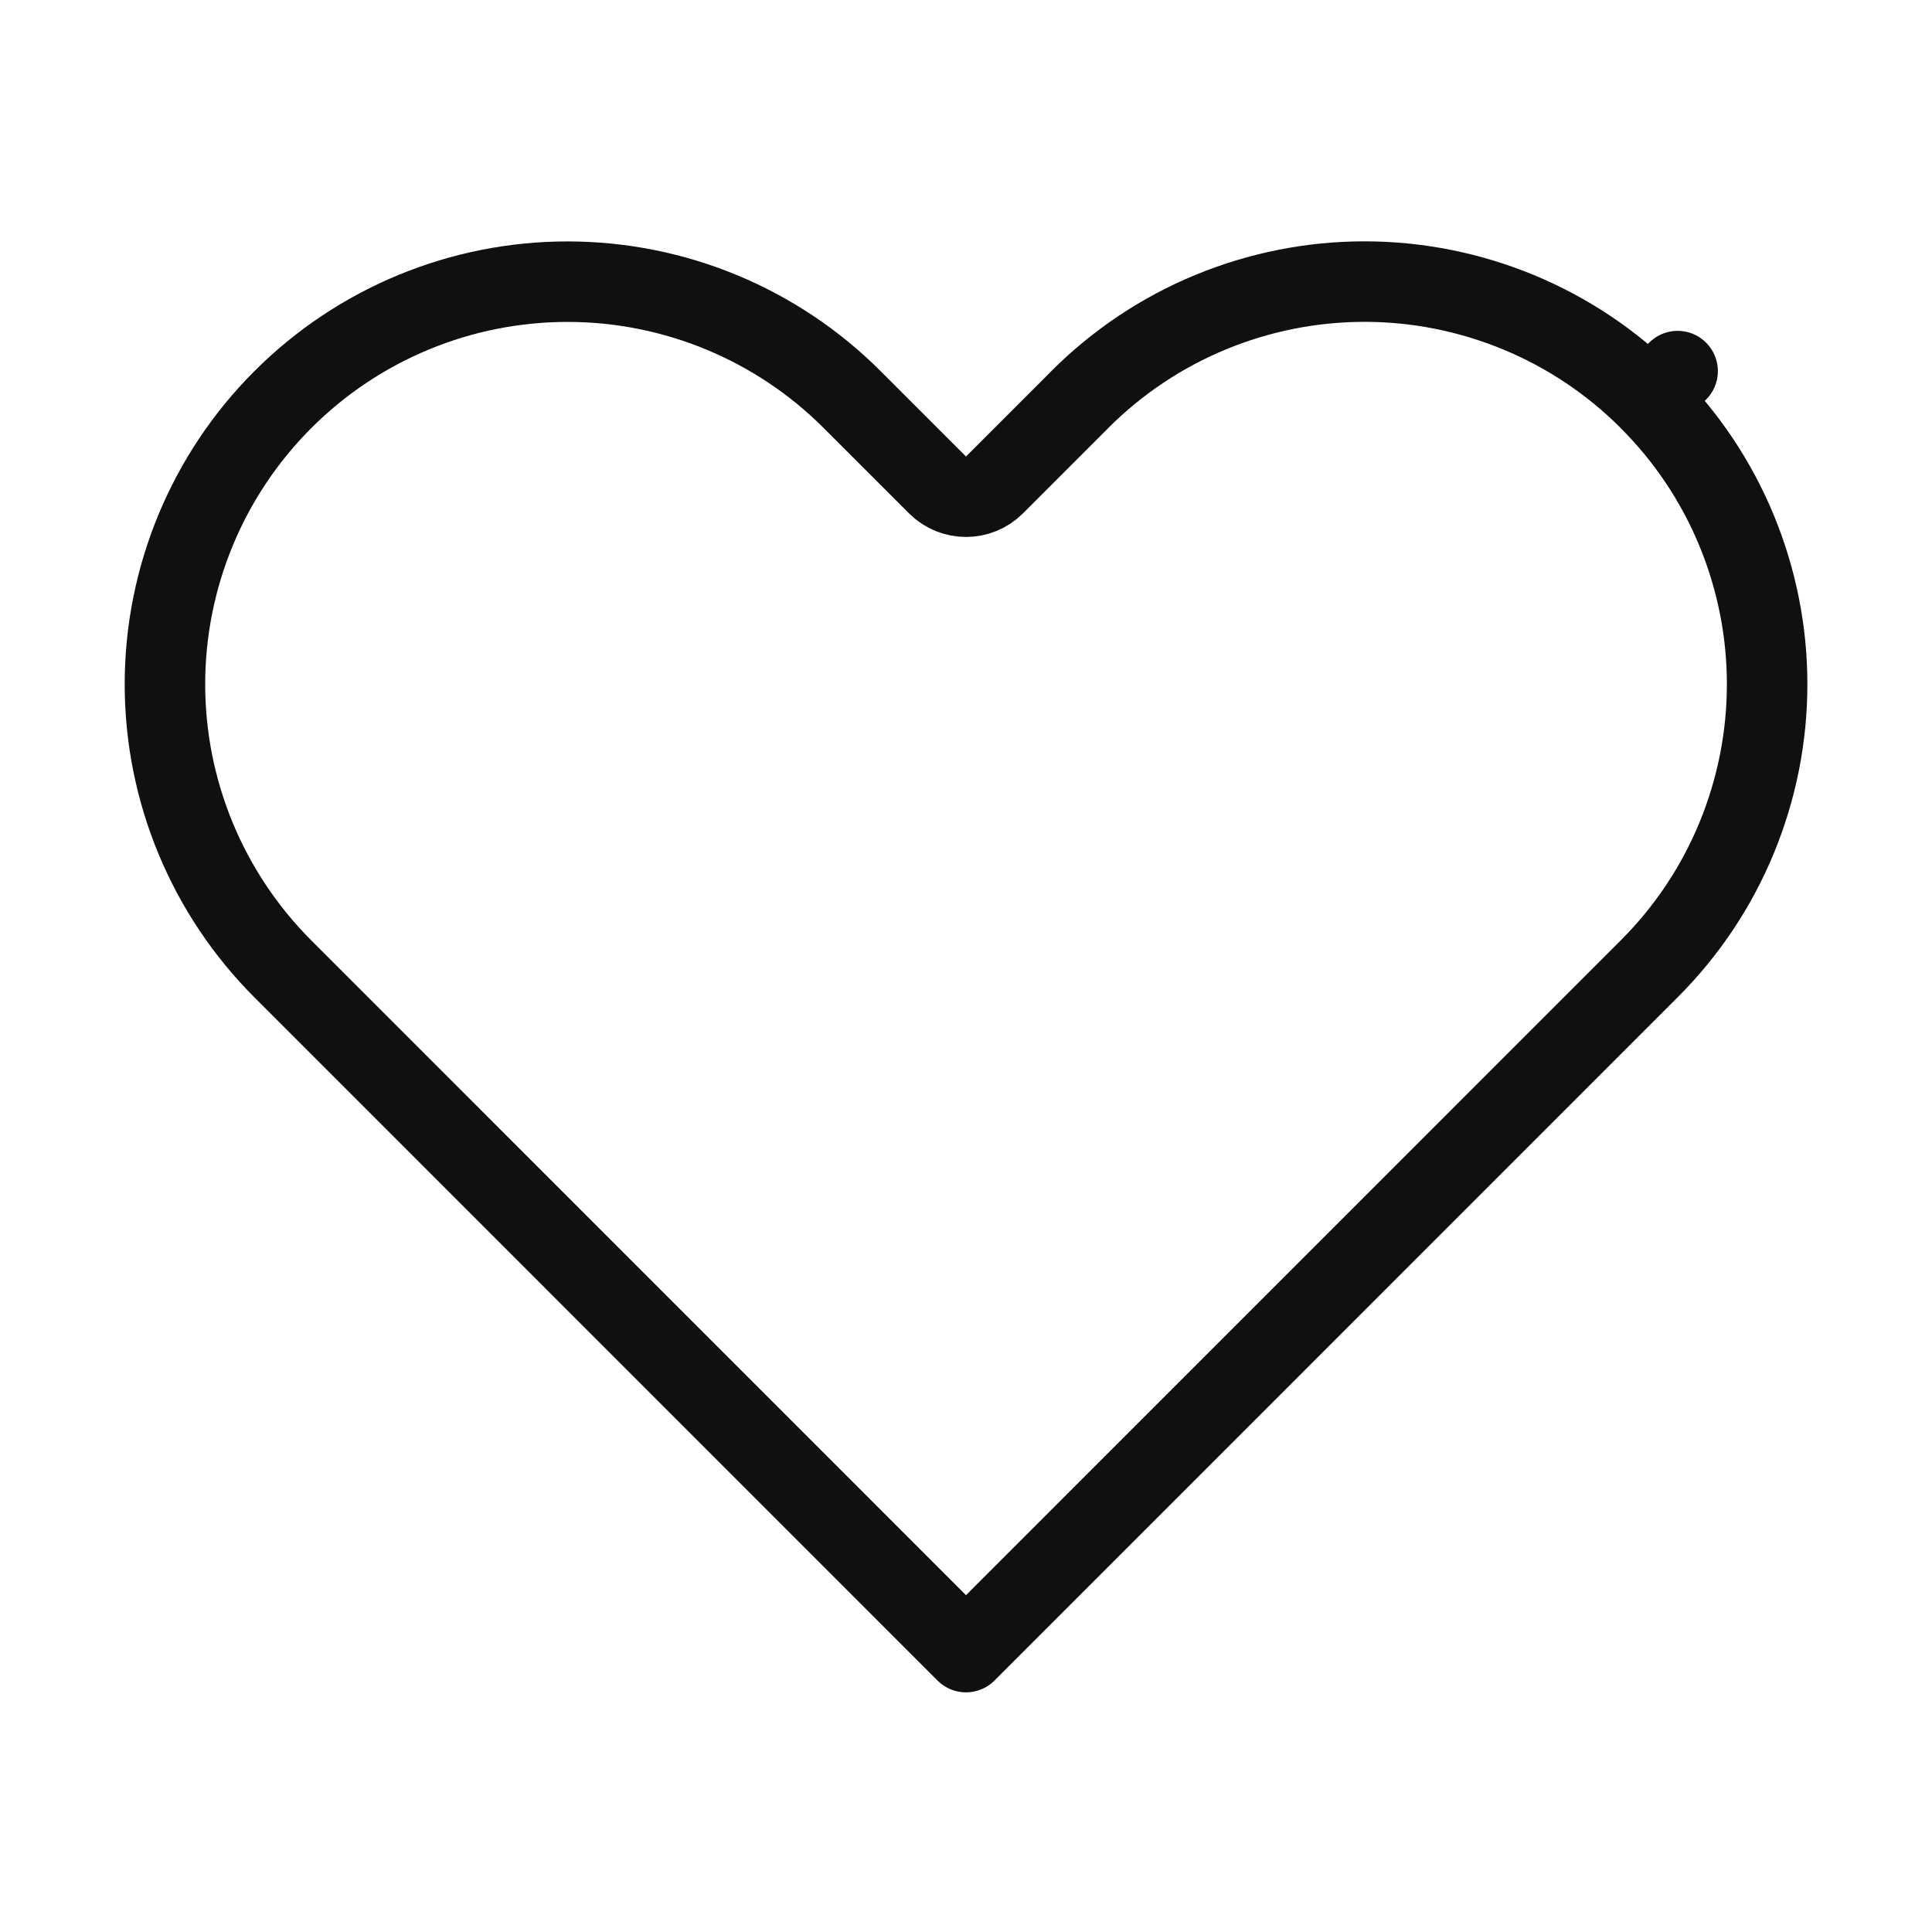 <svg width="24" height="24" viewBox="0 0 24 24" fill="none" xmlns="http://www.w3.org/2000/svg">
<path d="M13.414 4.964L13.414 4.963C13.878 4.499 14.429 4.13 15.036 3.879C15.643 3.628 16.293 3.498 16.95 3.498C17.607 3.498 18.257 3.628 18.864 3.879C19.471 4.13 20.022 4.499 20.486 4.963L20.84 4.61L20.486 4.964C20.951 5.428 21.32 5.979 21.571 6.586C21.822 7.193 21.952 7.843 21.952 8.5C21.952 9.157 21.822 9.807 21.571 10.414C21.32 11.021 20.951 11.572 20.486 12.036L20.486 12.036L19.426 13.096L12 20.523L4.574 13.096L3.514 12.036C2.576 11.098 2.049 9.826 2.049 8.5C2.049 7.174 2.576 5.901 3.514 4.964C4.451 4.026 5.724 3.499 7.05 3.499C8.376 3.499 9.649 4.026 10.586 4.964L11.646 6.024C11.842 6.219 12.158 6.219 12.354 6.024L13.414 4.964Z" stroke="#101010" stroke-linecap="round" stroke-linejoin="round"/>
</svg>
